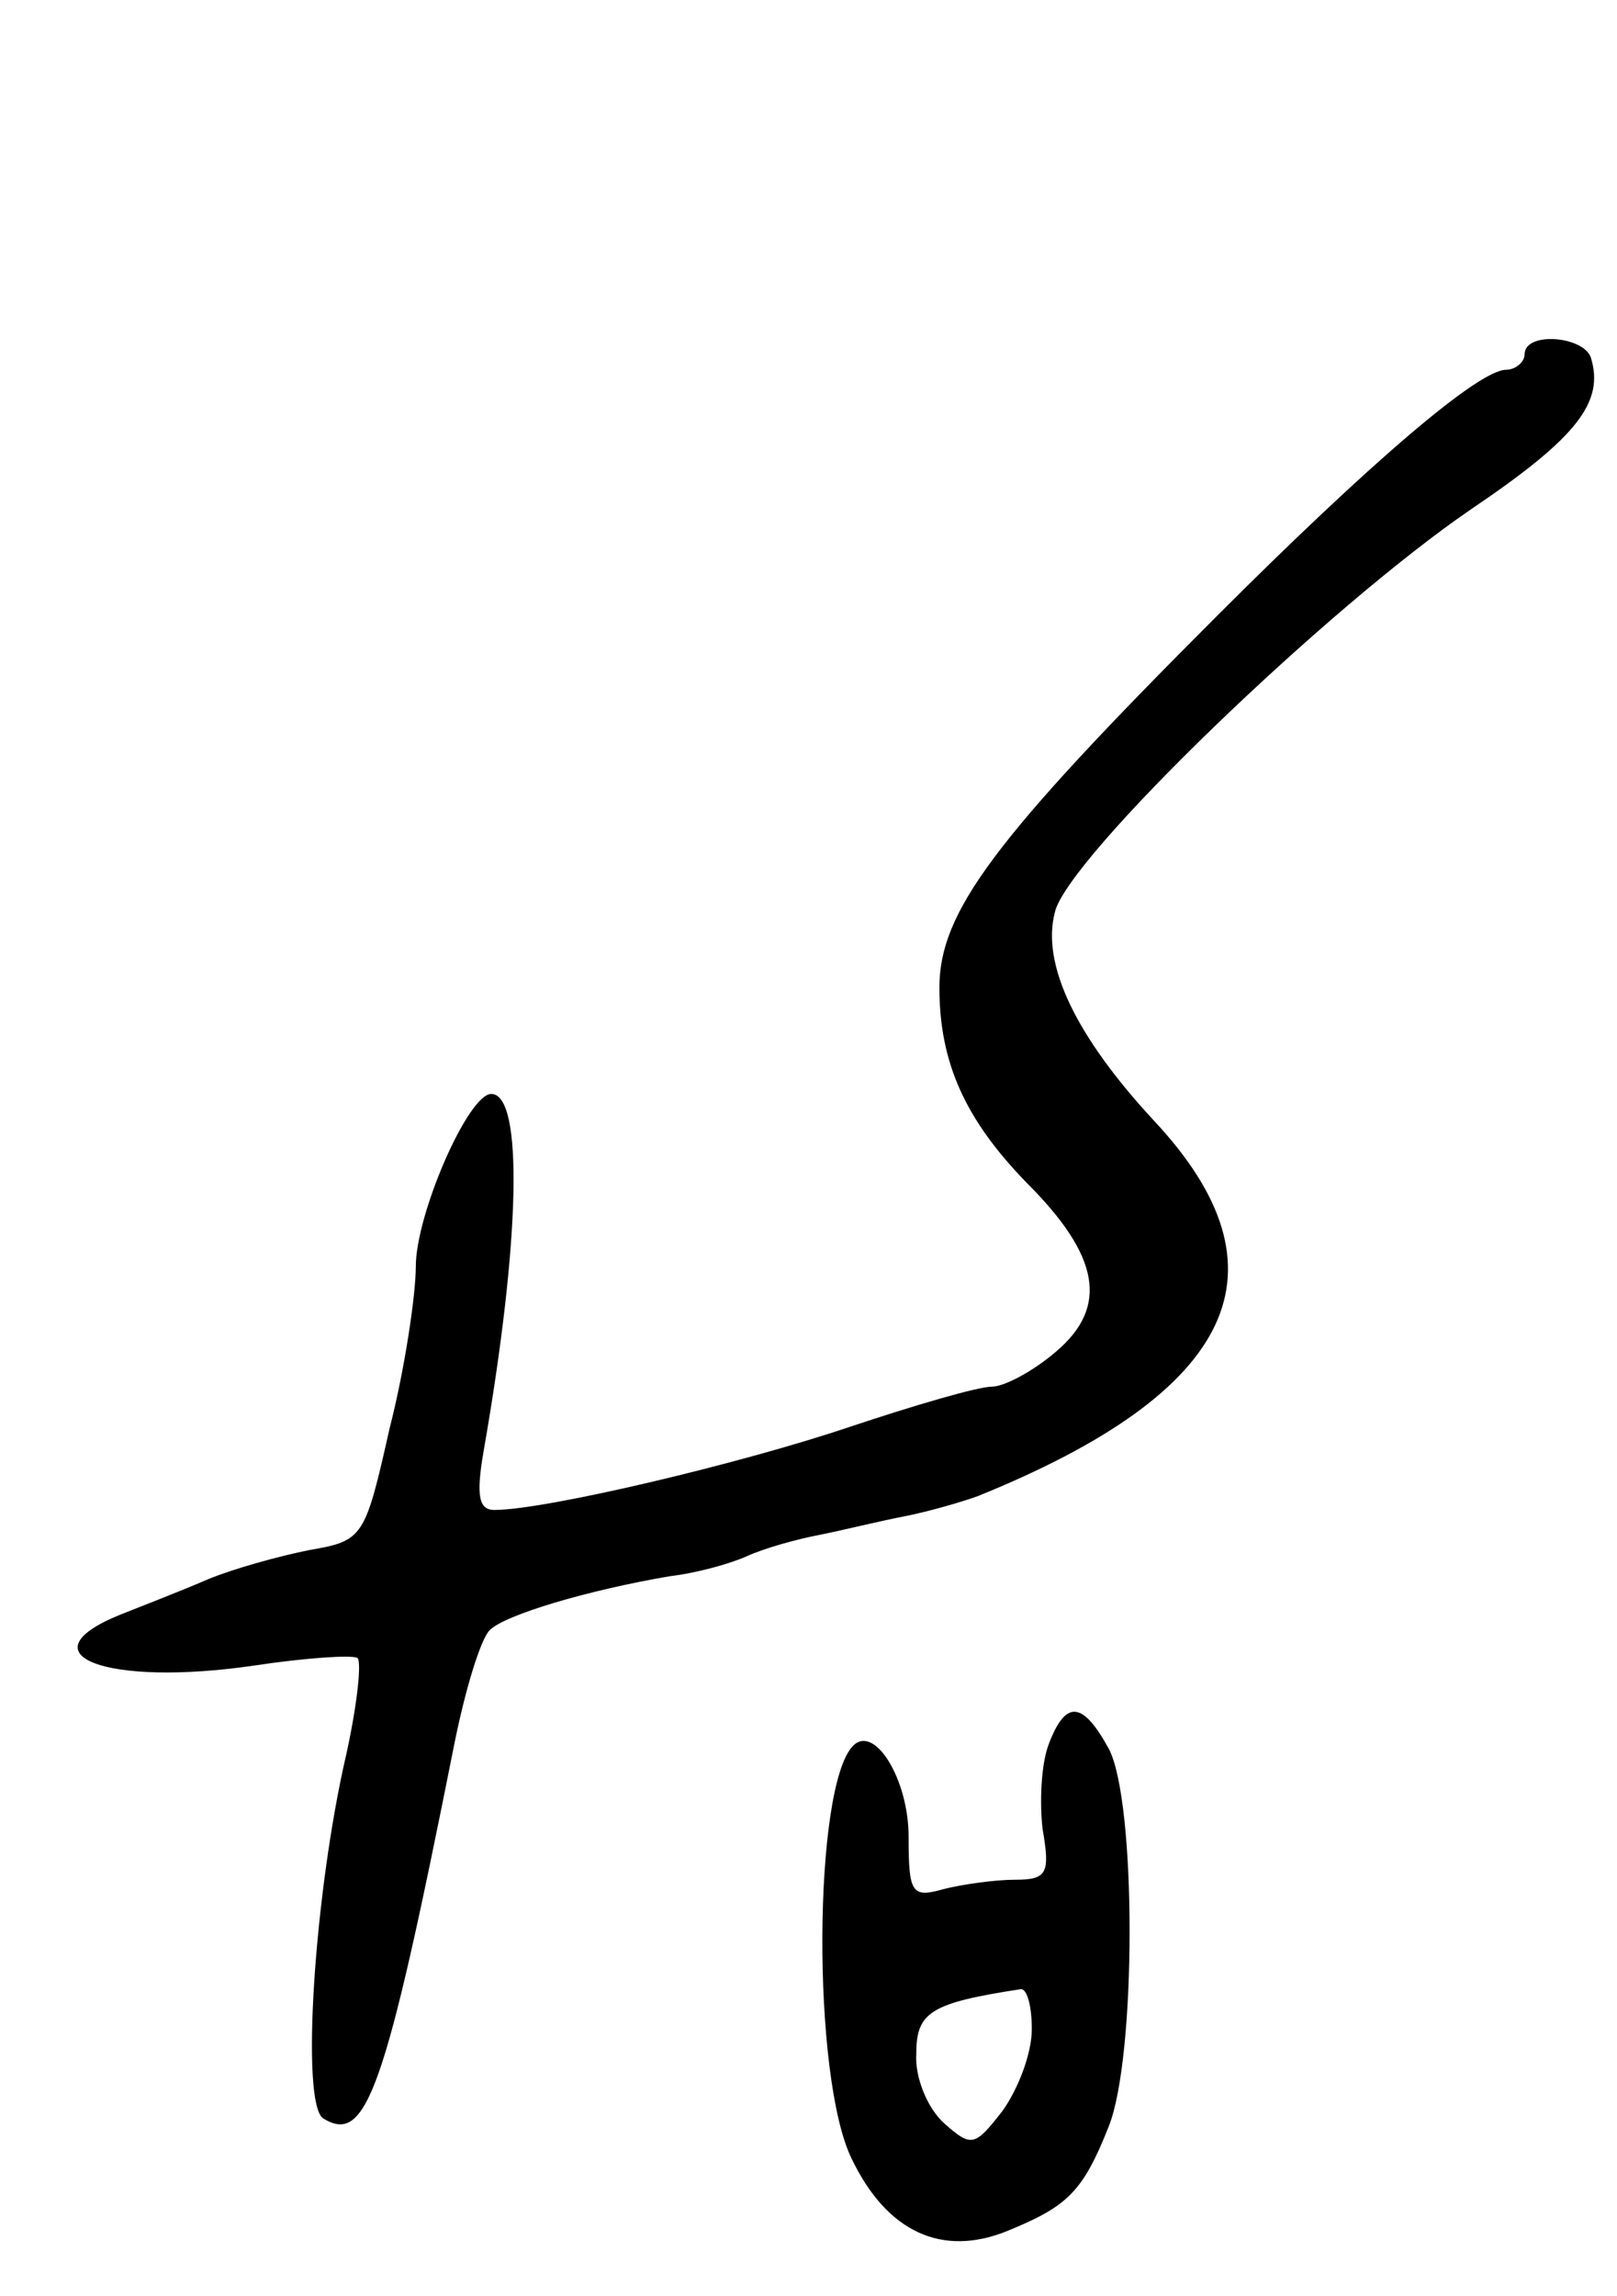 <svg version="1.0" xmlns="http://www.w3.org/2000/svg"
 width="105pt" height="149pt" viewBox="0 0 105 149"
 preserveAspectRatio="xMidYMid meet">
<g transform="translate(0,149) scale(0.1,-0.1)"
fill="#000000" stroke="none">
<path d="M990 1260 c0 -5 -6 -10 -12 -10 -18 0 -89 -61 -188 -160 -145 -145
-180 -192 -180 -241 0 -49 17 -86 57 -127 47 -47 53 -80 19 -109 -15 -13 -34
-23 -42 -23 -9 0 -50 -12 -92 -26 -71 -24 -198 -54 -231 -54 -10 0 -12 9 -7
38 24 137 26 232 5 232 -15 0 -49 -78 -49 -112 0 -18 -7 -66 -17 -105 -16 -71
-17 -73 -52 -79 -20 -4 -49 -12 -66 -19 -16 -7 -42 -17 -57 -23 -64 -26 -9
-47 87 -33 33 5 63 7 67 5 3 -2 0 -30 -7 -62 -21 -90 -30 -228 -15 -237 28
-17 40 17 85 243 7 35 17 68 23 74 10 10 64 26 117 35 17 2 39 8 50 13 11 5
32 11 48 14 15 3 39 9 55 12 15 3 36 9 47 13 168 68 205 147 114 244 -50 54
-73 101 -64 135 8 35 177 198 271 262 68 46 86 69 77 98 -5 14 -43 17 -43 2z"/>
<path d="M681 358 c-5 -13 -6 -38 -4 -55 5 -29 3 -33 -18 -33 -13 0 -34 -3
-46 -6 -21 -6 -23 -3 -23 34 0 37 -22 73 -36 59 -26 -26 -27 -215 -1 -268 23
-48 59 -64 101 -47 39 16 49 25 66 68 18 45 18 211 0 245 -17 31 -28 32 -39 3z
m-11 -185 c0 -16 -9 -39 -19 -53 -18 -23 -20 -24 -38 -8 -11 10 -19 30 -18 45
0 27 9 33 68 42 4 0 7 -11 7 -26z"/>
</g>
</svg>
